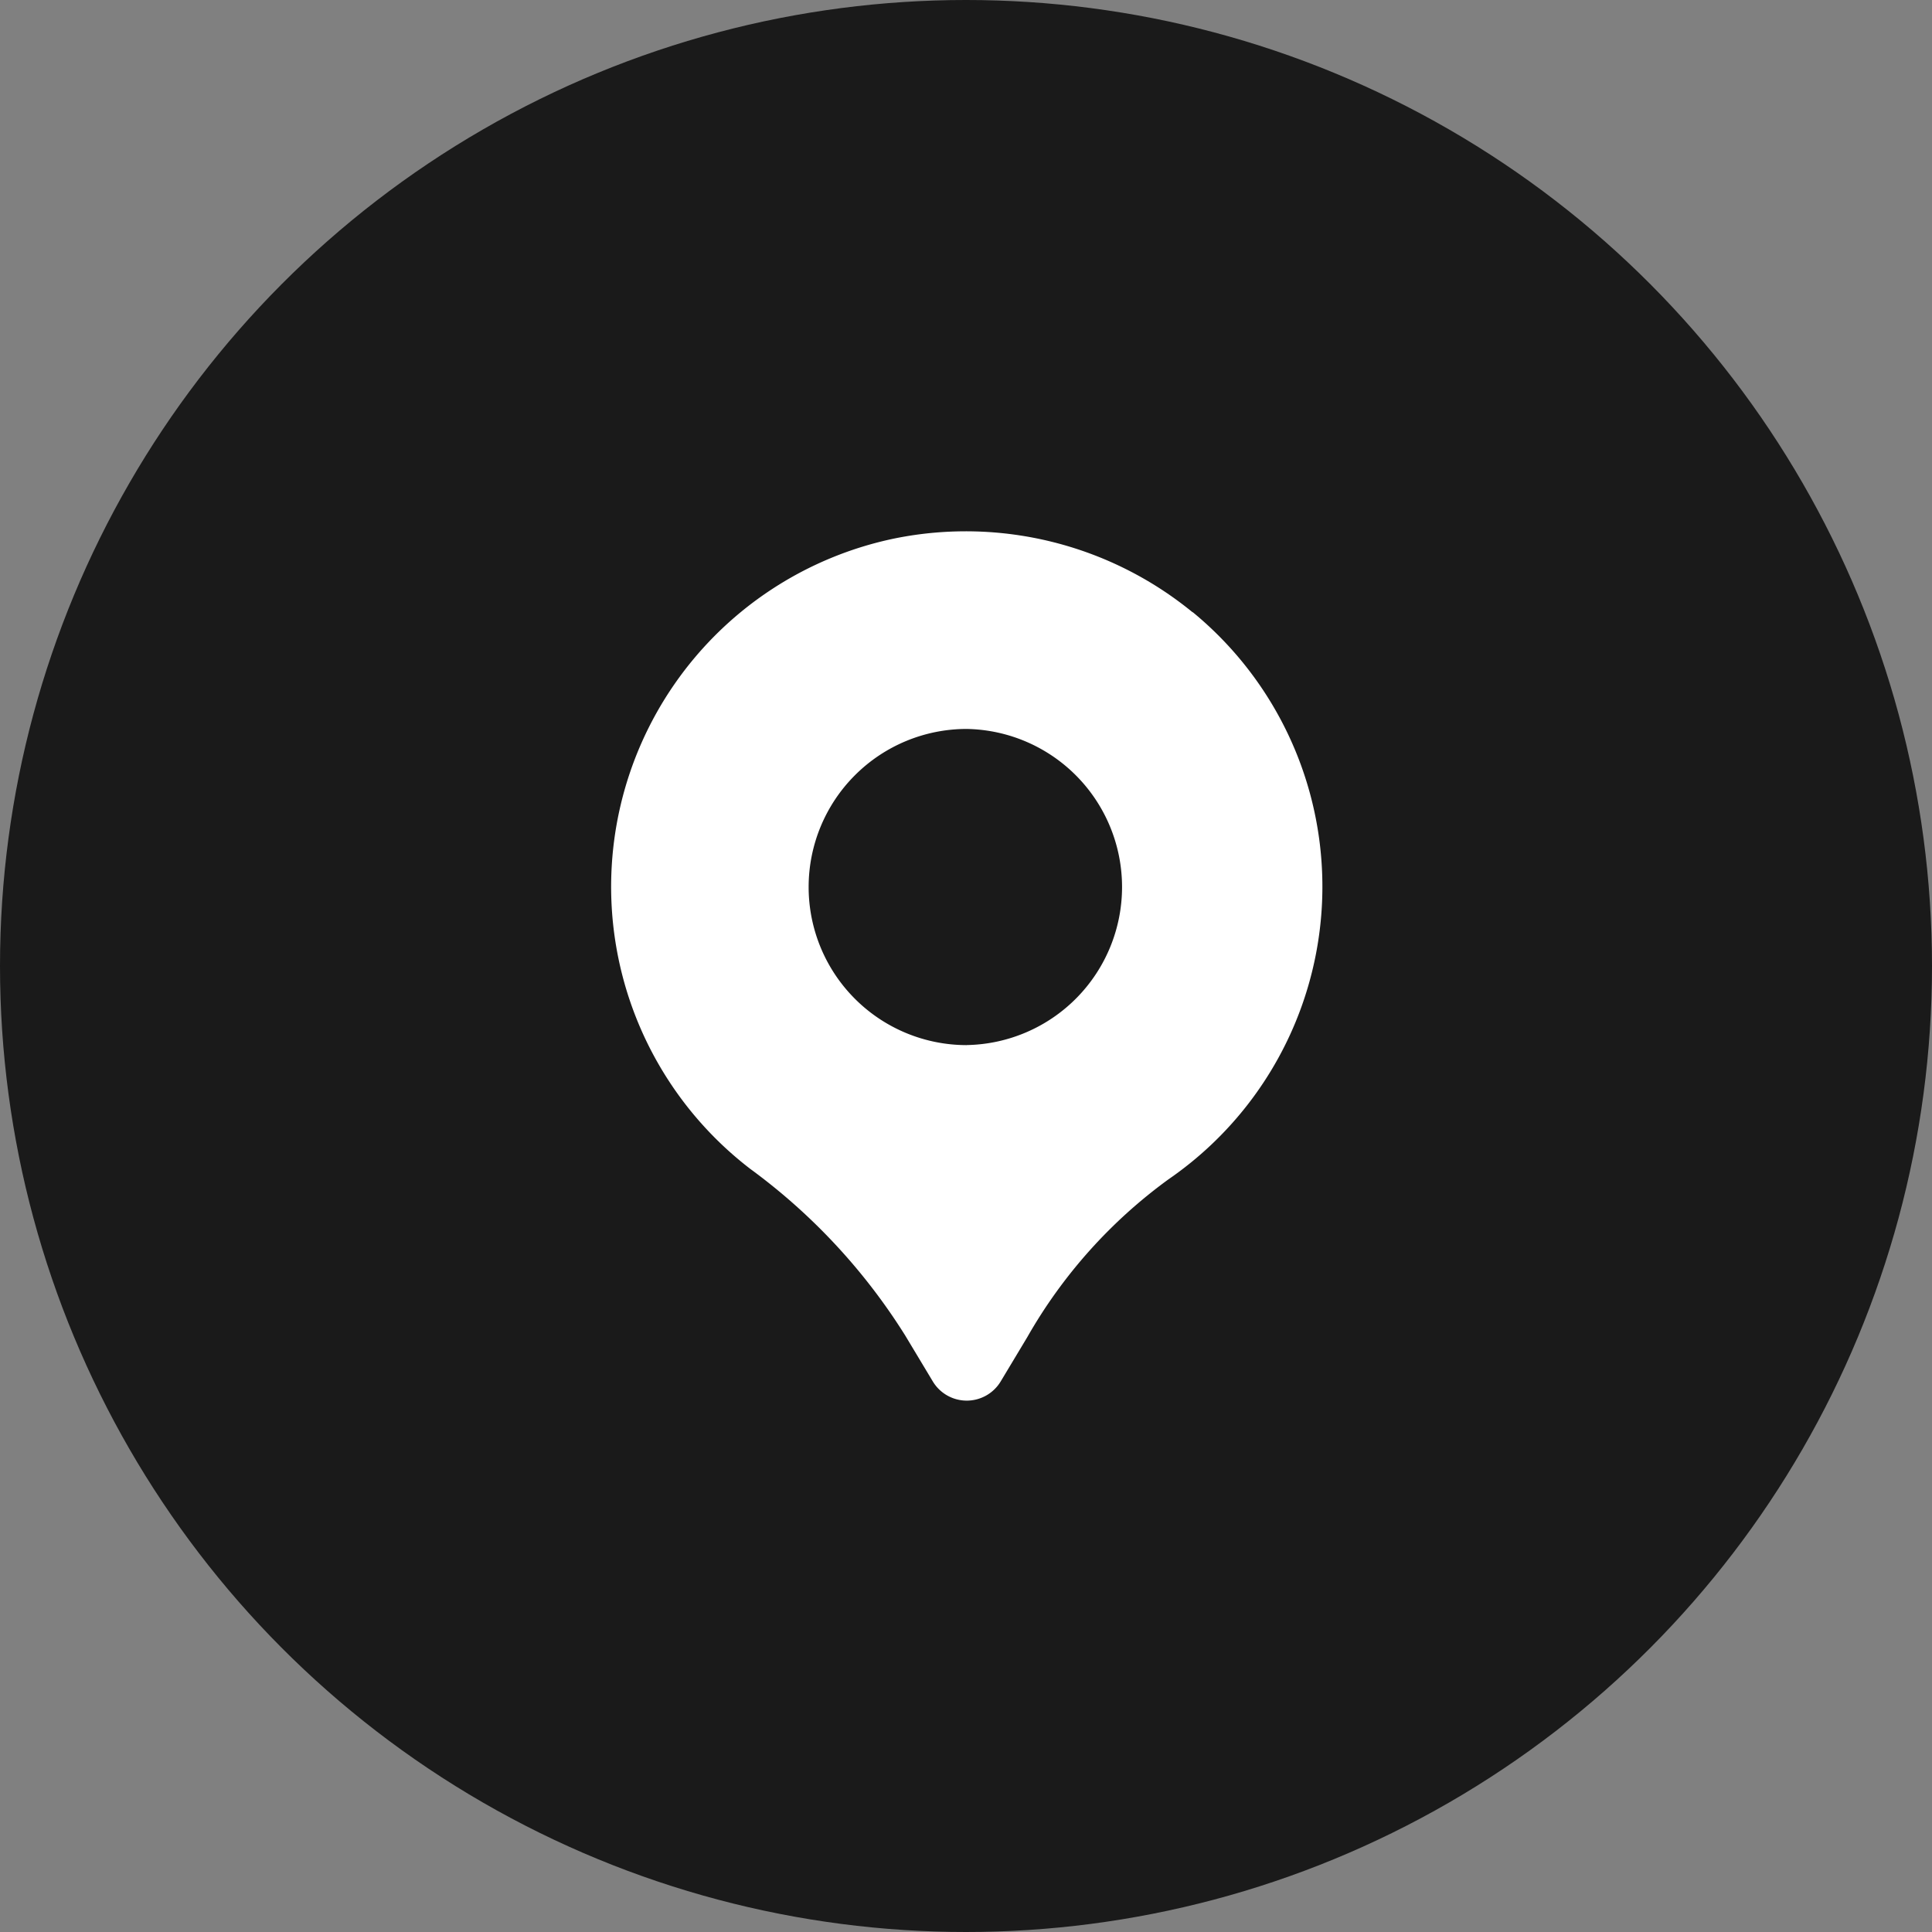 <svg width="40" height="40" fill="none" xmlns="http://www.w3.org/2000/svg"><rect width="100%" height="100%" fill="#808080" stroke="none"/><circle cx="20" cy="20" r="20" fill="#1A1A1A"/><path d="M24.693 12.678a7.414 7.414 0 00-6.156-1.533 7.364 7.364 0 00-3.003 13.056 12.477 12.477 0 013.208 3.45l.572.952a.82.82 0 001.403 0l.549-.914a10.407 10.407 0 012.927-3.273 7.356 7.356 0 00.5-11.743v.005zm-4.678 8.96a3.273 3.273 0 110-6.546 3.273 3.273 0 010 6.545z" fill="#fff"/></svg>